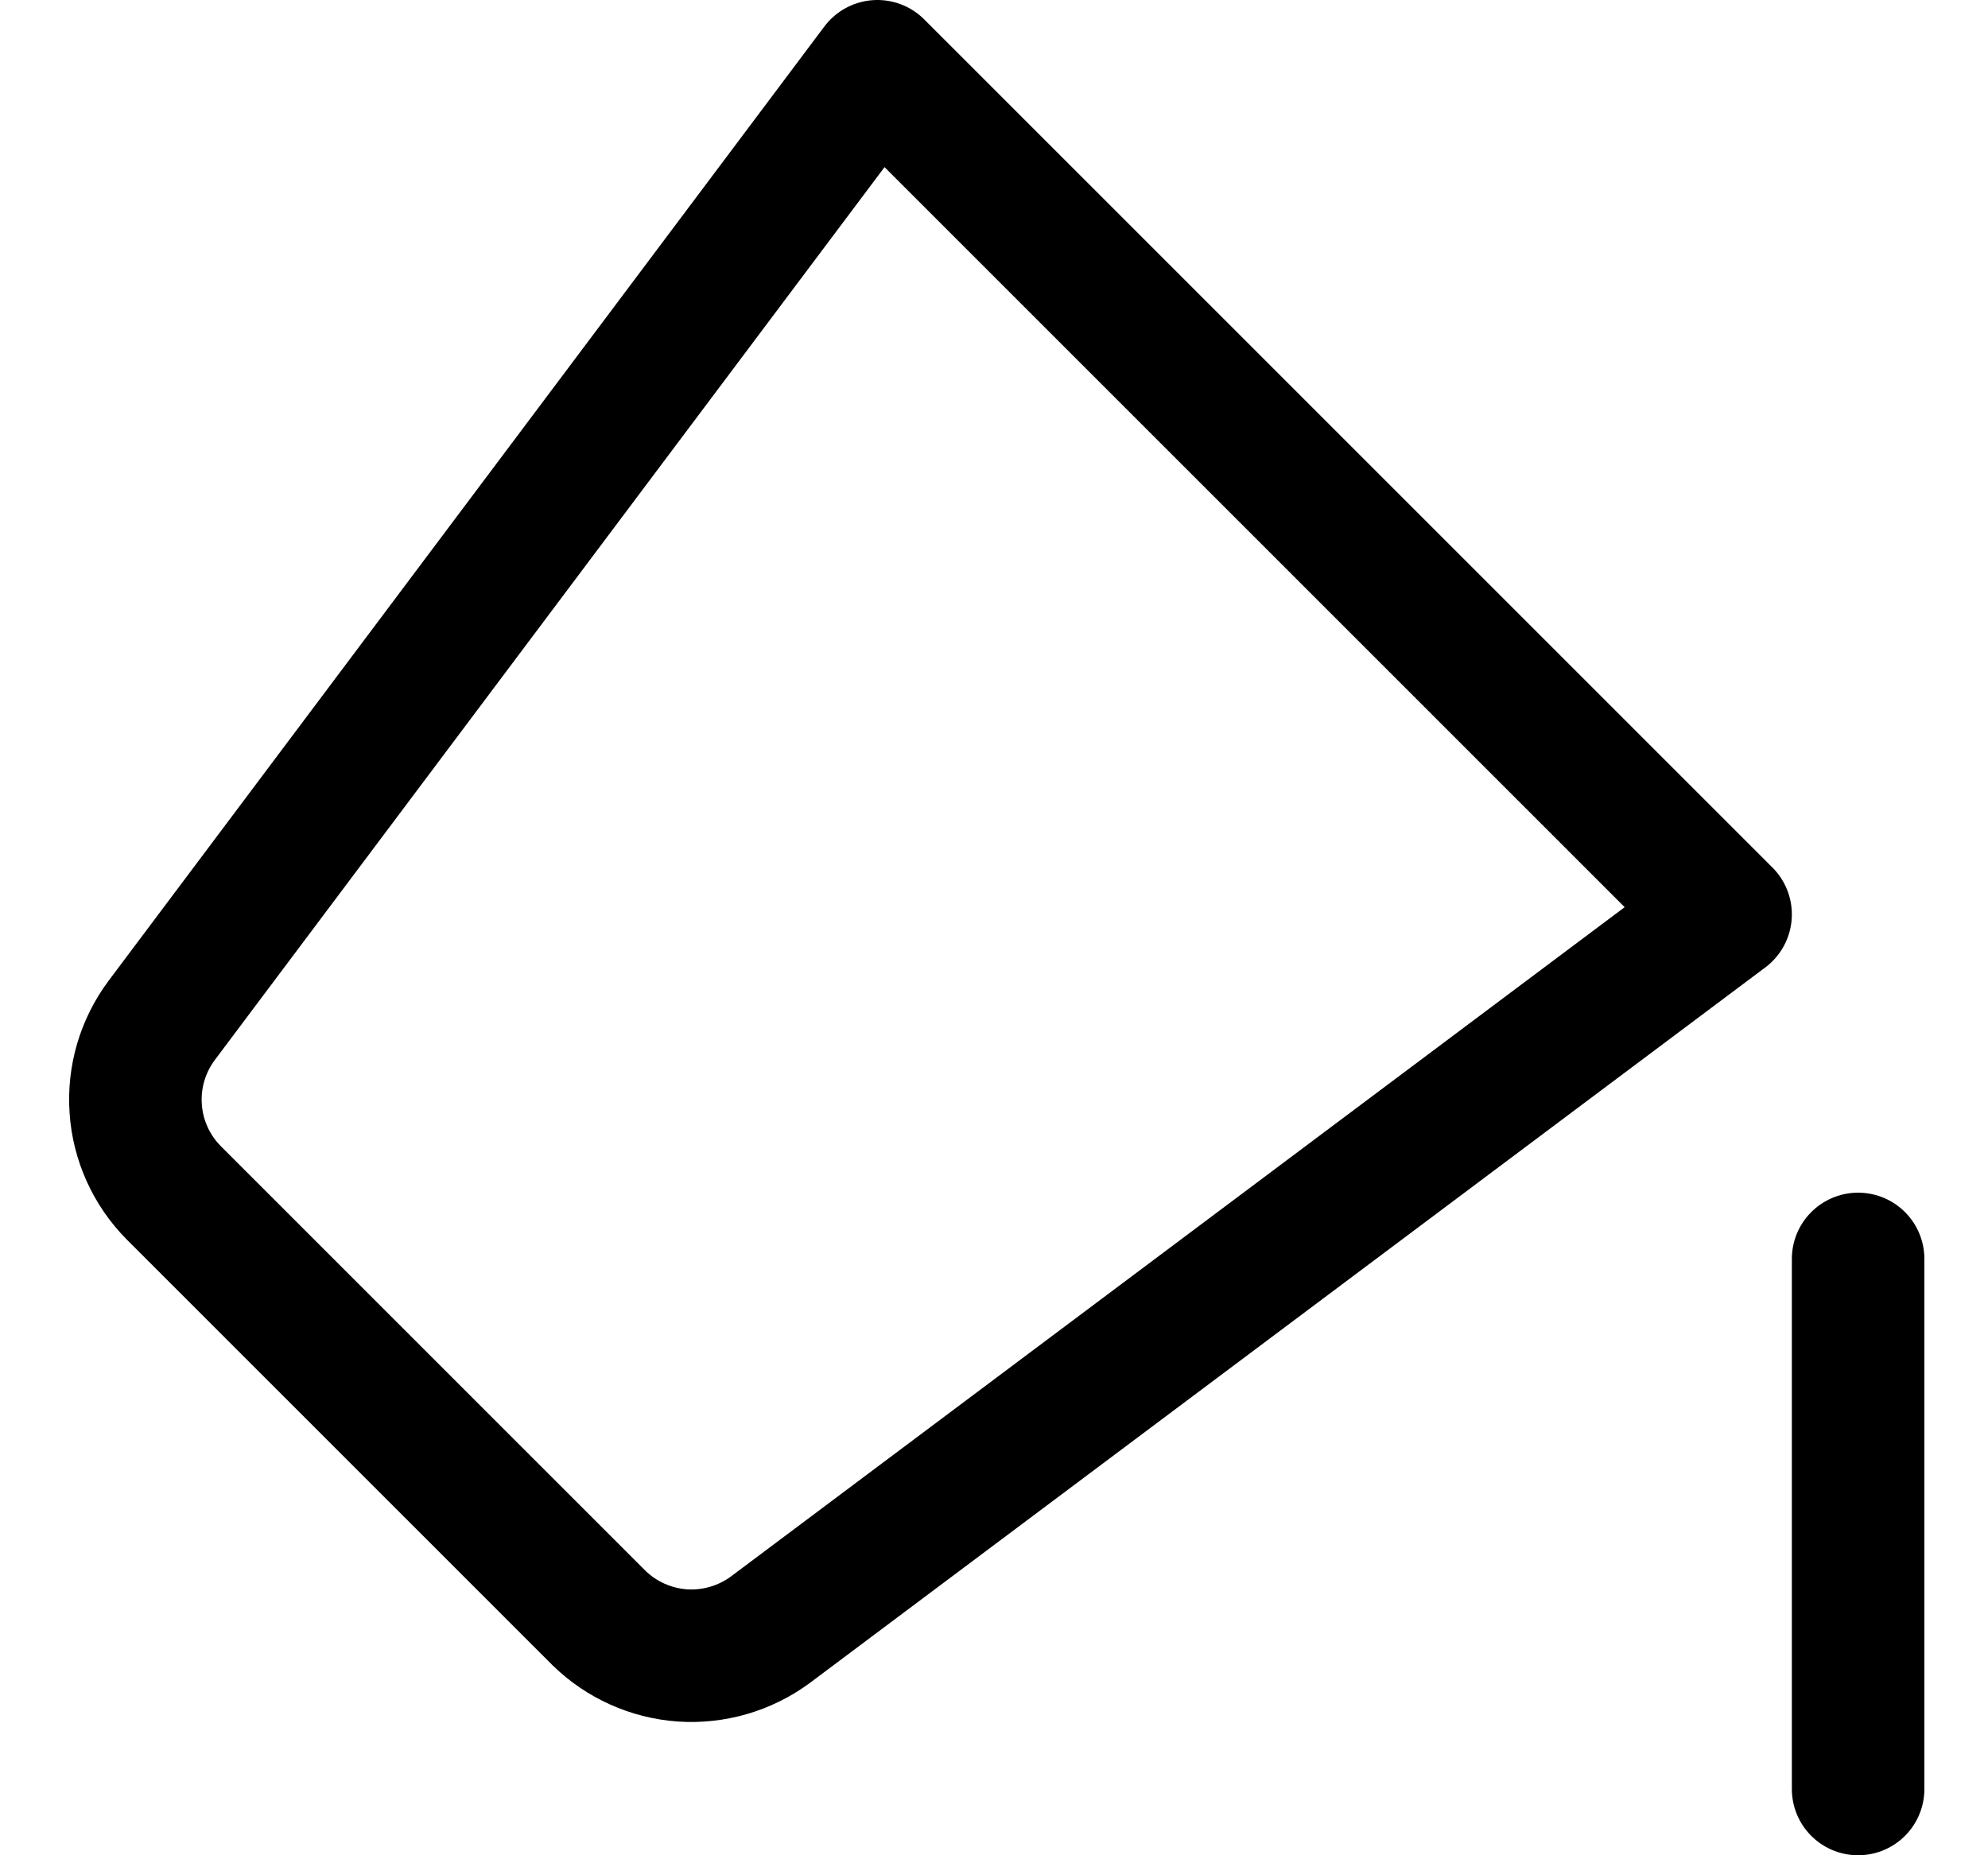<svg width="15" height="14" viewBox="0 0 15 14" fill="none" xmlns="http://www.w3.org/2000/svg">
<g clip-path="url(#clip0_6_1441)">
<path d="M13.02 6.9L6.62 0.5L1.22 7.7C1.077 7.892 1.007 8.128 1.024 8.367C1.04 8.605 1.142 8.83 1.31 9L4.52 12.21C4.689 12.375 4.912 12.475 5.148 12.492C5.384 12.508 5.619 12.44 5.81 12.3L13.02 6.9Z" stroke="#000001" stroke-linecap="round" stroke-linejoin="round"/>
<path d="M14.02 9.5V13.5" stroke="#000001" stroke-linecap="round" stroke-linejoin="round"/>
</g>
<defs>
<clipPath id="clip0_6_1441">
<rect width="14" height="14" fill="white" transform="translate(0.52)"/>
</clipPath>
</defs>
</svg>
